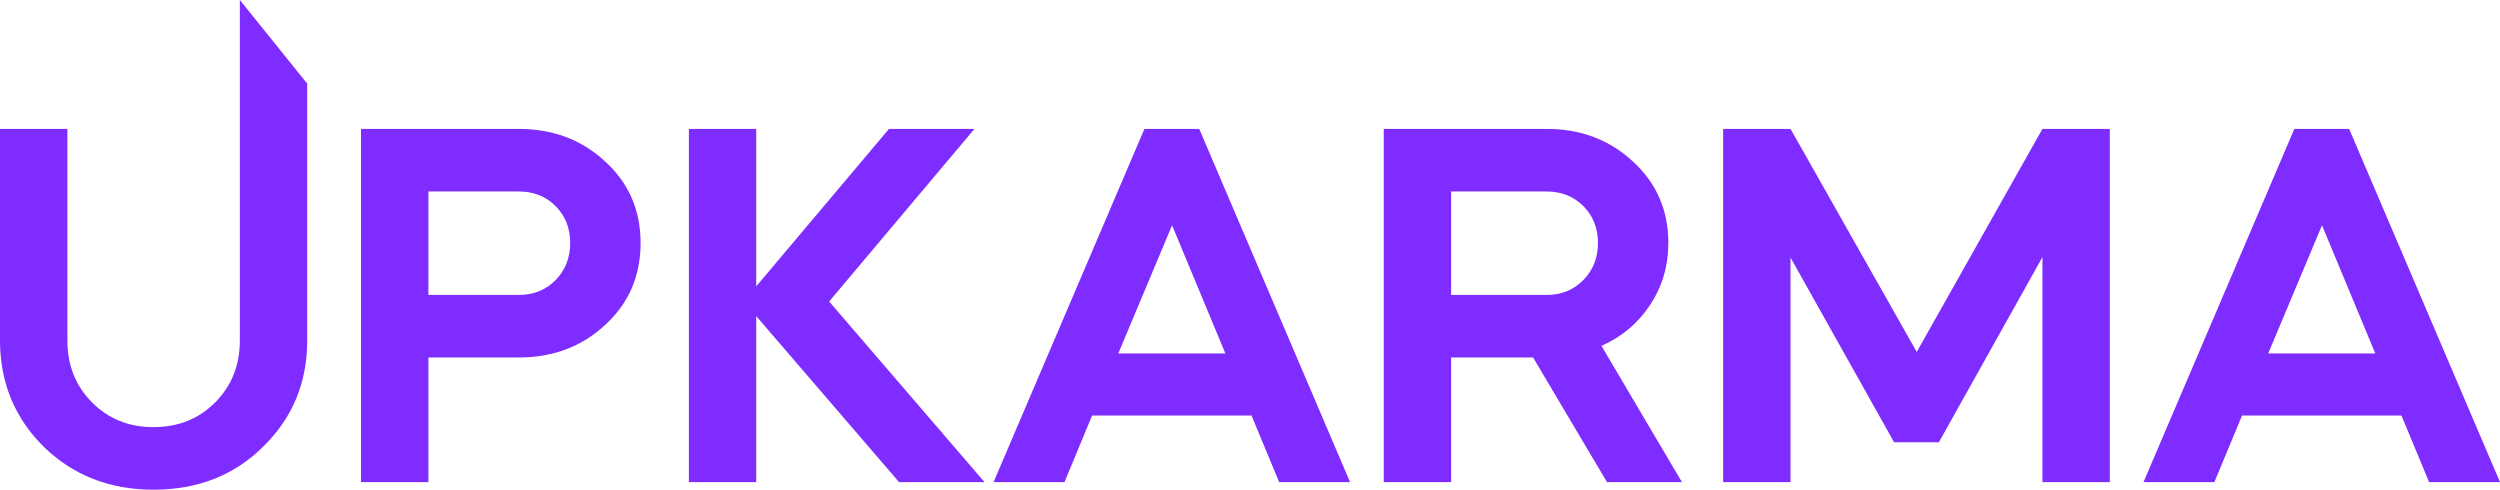 <svg width="194" height="38" viewBox="0 0 194 38" fill="none" xmlns="http://www.w3.org/2000/svg">
<g clip-path="url(#clip0_2:5)">
<style>
    path{fill: #7e2cff;}
</style>
<path d="M18.612 26.41V0L23.84 6.488V26.41C23.84 29.699 22.695 32.453 20.407 34.672C18.169 36.891 15.334 38 11.901 38C8.519 38 5.683 36.891 3.395 34.672C1.131 32.427 0 29.673 0 26.41V10.003H5.229V26.41C5.229 28.342 5.866 29.947 7.141 31.226C8.415 32.505 10.002 33.145 11.901 33.145C13.826 33.145 15.425 32.505 16.7 31.226C17.974 29.947 18.612 28.342 18.612 26.41Z" fill="#7015FF"/>
<path d="M33.244 27.741V37.413H28.015V10.003H40.267C42.921 10.003 45.157 10.852 46.978 12.549C48.799 14.219 49.71 16.321 49.71 18.853C49.71 21.411 48.799 23.526 46.978 25.196C45.157 26.893 42.921 27.741 40.267 27.741H33.244ZM40.267 14.859H33.244V22.886H40.267C41.411 22.886 42.361 22.501 43.116 21.731C43.87 20.961 44.247 20.002 44.247 18.853C44.247 17.704 43.87 16.752 43.116 15.995C42.361 15.238 41.412 14.859 40.267 14.859Z" fill="#7015FF"/>
<path d="M53.456 37.413V10.003H58.684V22.22L68.985 10.003H75.618L64.342 23.395L76.399 37.413H69.766L58.684 24.53V37.413H53.456V37.413Z" fill="black"/>
<path d="M82.603 37.413H77.101L88.807 10.003H93.06L104.765 37.413H99.263L97.118 32.244H84.749L82.603 37.413ZM95.089 27.428L90.953 17.482L86.778 27.428H95.089Z" fill="black"/>
<path d="M107.379 10.003H120.021C122.674 10.003 124.911 10.852 126.732 12.549C128.552 14.219 129.463 16.321 129.463 18.853C129.463 20.628 128.995 22.227 128.058 23.649C127.122 25.072 125.86 26.136 124.274 26.84L130.517 37.412H124.703L118.967 27.741H112.607V37.412H107.378V10.003H107.379ZM120.021 14.859H112.607V22.886H120.021C121.165 22.886 122.114 22.501 122.869 21.731C123.623 20.961 124.001 20.002 124.001 18.853C124.001 17.704 123.624 16.752 122.869 15.995C122.114 15.238 121.165 14.859 120.021 14.859Z" fill="black"/>
<path d="M138.945 37.413H133.716V10.003H138.945L148.739 27.31L158.493 10.003H163.722V37.413H158.493V19.949L150.456 34.319H146.983L138.945 19.988V37.413H138.945Z" fill="black"/>
<path d="M171.837 37.413H166.336L178.041 10.003H182.294L194 37.413H188.498L186.352 32.244H173.983L171.837 37.413ZM184.323 27.428L180.187 17.482L176.012 27.428H184.323Z" fill="black"/>
</g>
<defs>
<clipPath id="clip0_2:5">
<rect width="194" height="38" fill="white"/>
</clipPath>
</defs>
</svg>
